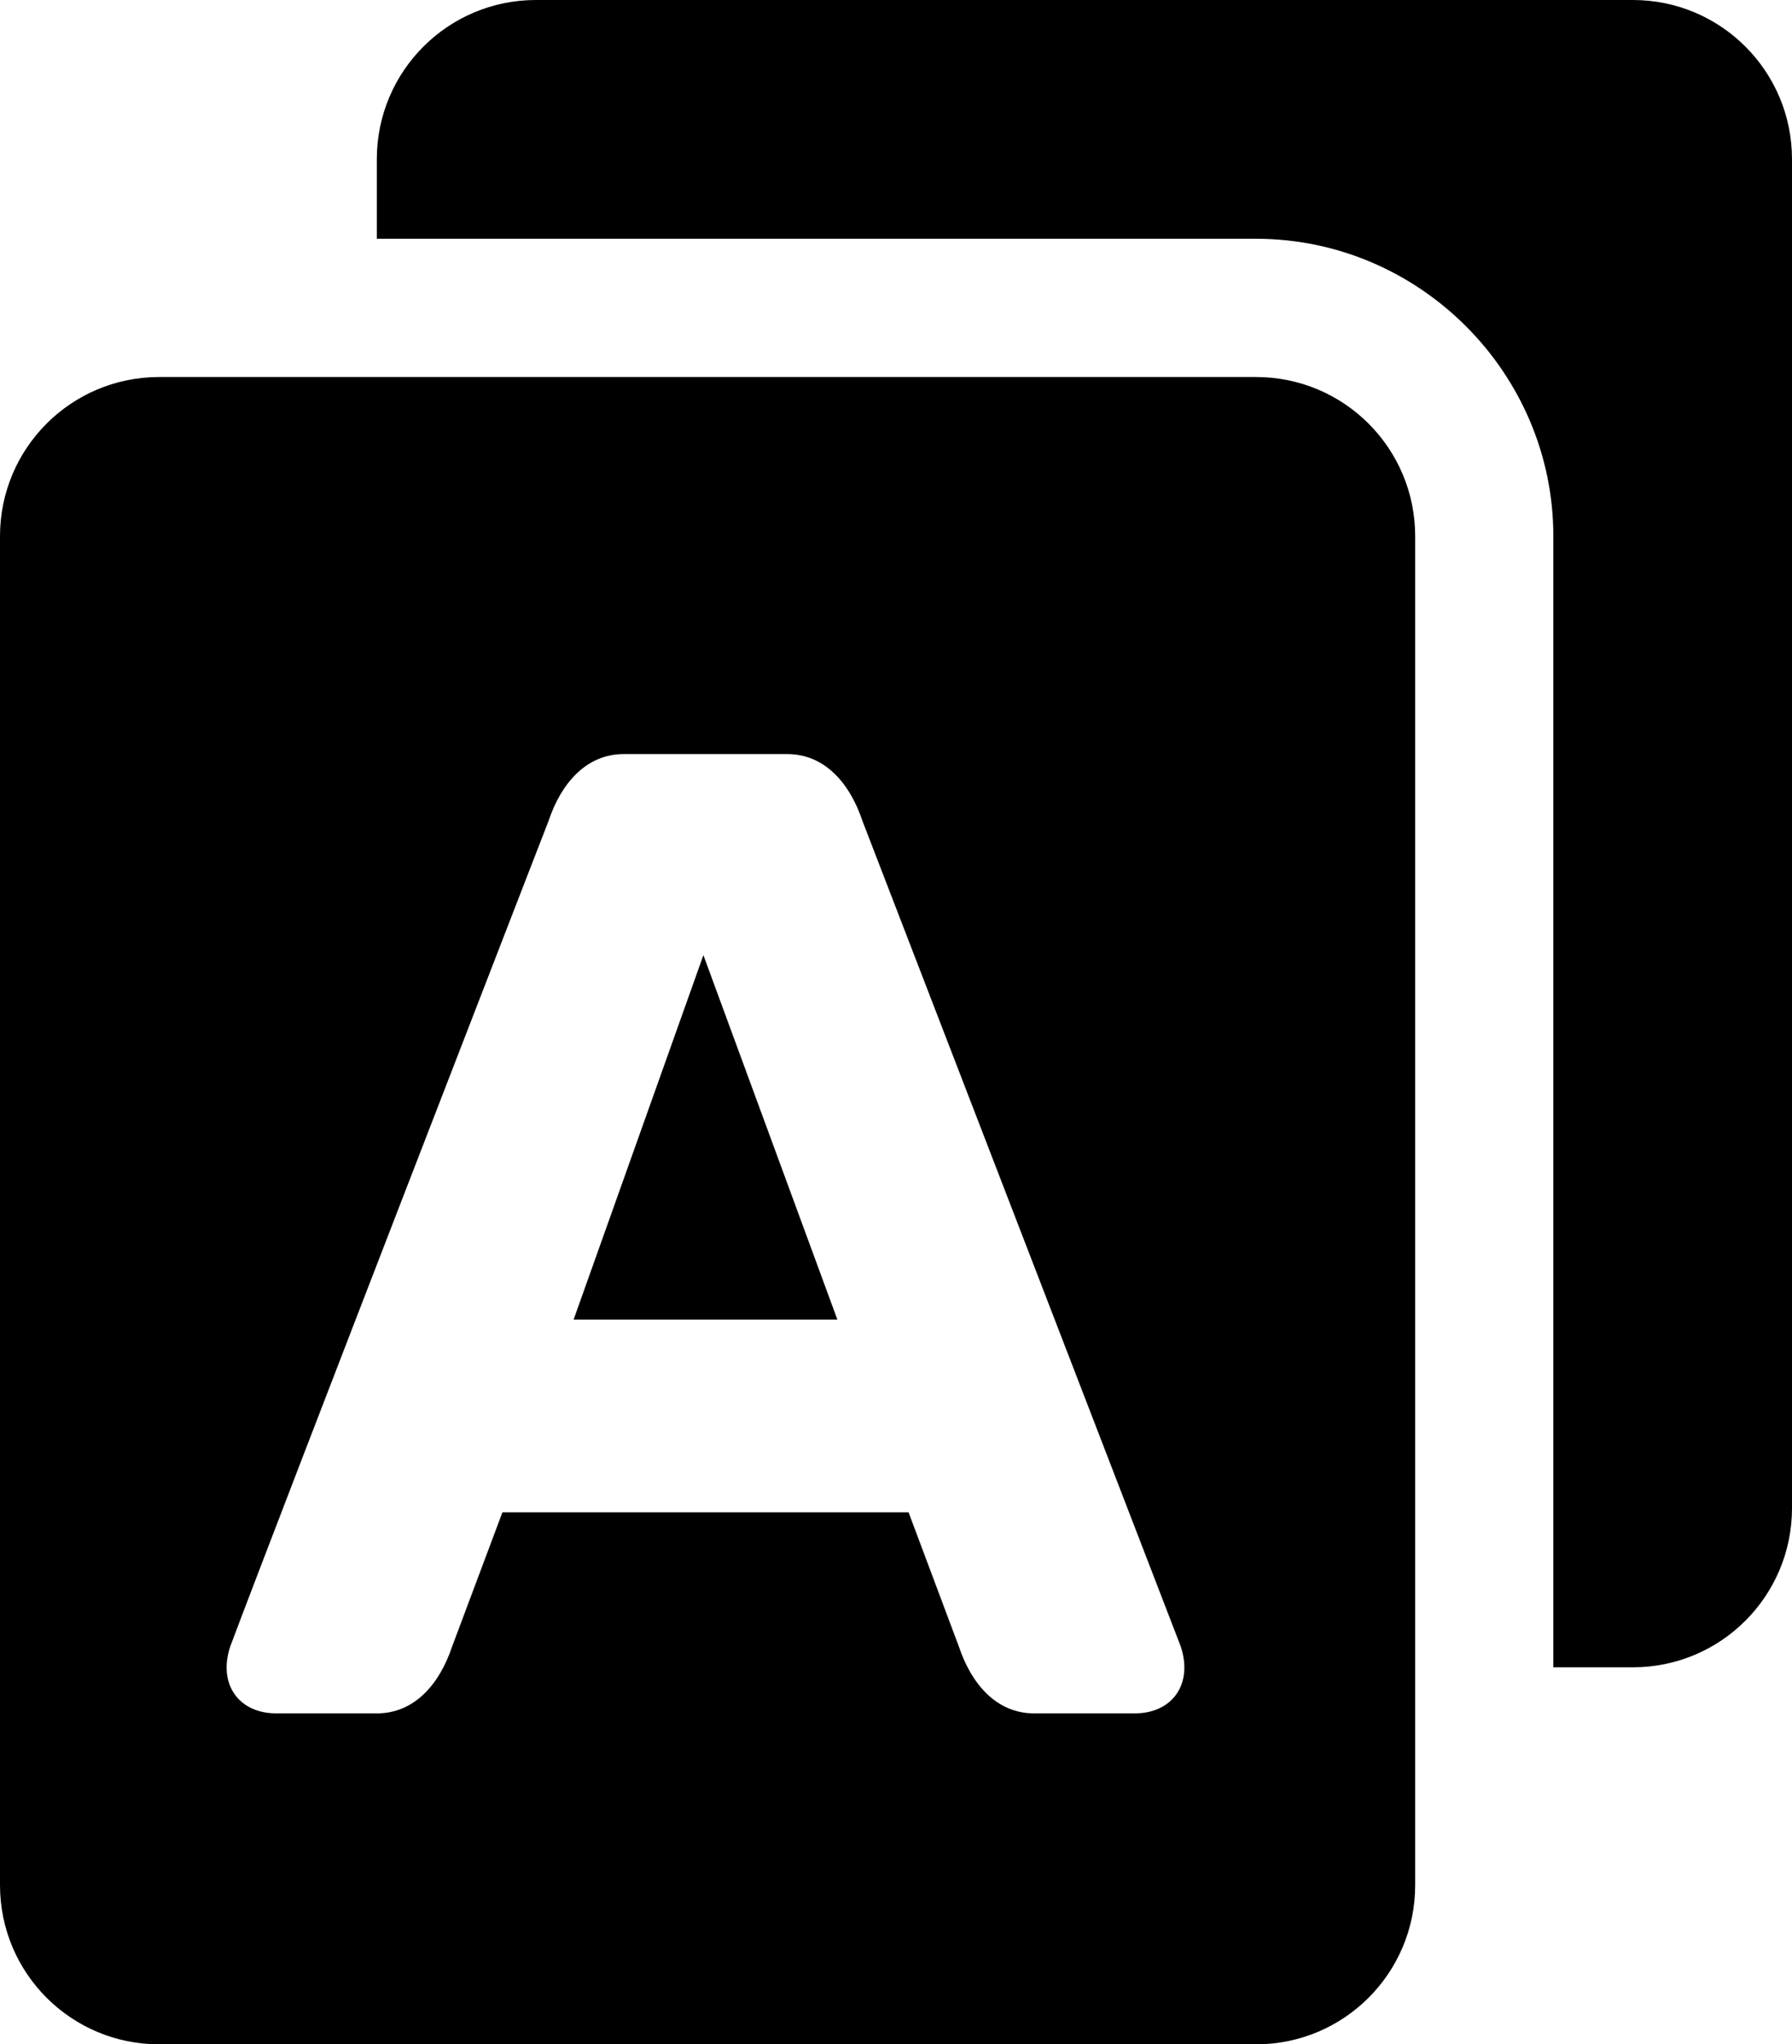 <?xml version="1.0" encoding="utf-8"?>
<!-- Generator: Adobe Illustrator 18.1.1, SVG Export Plug-In . SVG Version: 6.00 Build 0)  -->
<svg version="1.1" id="Layer_1" xmlns="http://www.w3.org/2000/svg" xmlns:xlink="http://www.w3.org/1999/xlink" x="0px" y="0px"
	 viewBox="0 0 42.8 48.8" enable-background="new 0 0 42.8 48.8" xml:space="preserve">
<g>
	<path d="M39,0H12.8C10.7,0,9,1.7,9,3.8v1.9h21c3.9,0,7.1,3.2,7.1,7.1v27H39c2.1,0,3.8-1.7,3.8-3.8V3.8C42.8,1.7,41.1,0,39,0z
		 M13.7,31.5H20l-3.2-8.7L13.7,31.5z M30,9H3.8C1.7,9,0,10.7,0,12.8V45c0,2.1,1.7,3.8,3.8,3.8H30c2.1,0,3.8-1.7,3.8-3.8V12.8
		C33.8,10.7,32.1,9,30,9z M27.1,40.9h-2.4c-0.9,0-1.5-0.7-1.8-1.6l-1.2-3.2H12l-1.2,3.2c-0.3,0.9-0.9,1.6-1.8,1.6H6.6
		c-0.9,0-1.4-0.7-1.1-1.6c1.2-3.2,7.6-19.7,7.6-19.7c0.3-0.9,0.9-1.6,1.8-1.6h3.9c0.9,0,1.5,0.7,1.8,1.6l7.6,19.7
		C28.5,40.2,28,40.9,27.1,40.9z"/>
</g>
<g>
</g>
<g>
</g>
<g>
</g>
<g>
</g>
<g>
</g>
<g>
</g>
<g>
</g>
<g>
</g>
<g>
</g>
<g>
</g>
<g>
</g>
<g>
</g>
<g>
</g>
<g>
</g>
<g>
</g>
</svg>
